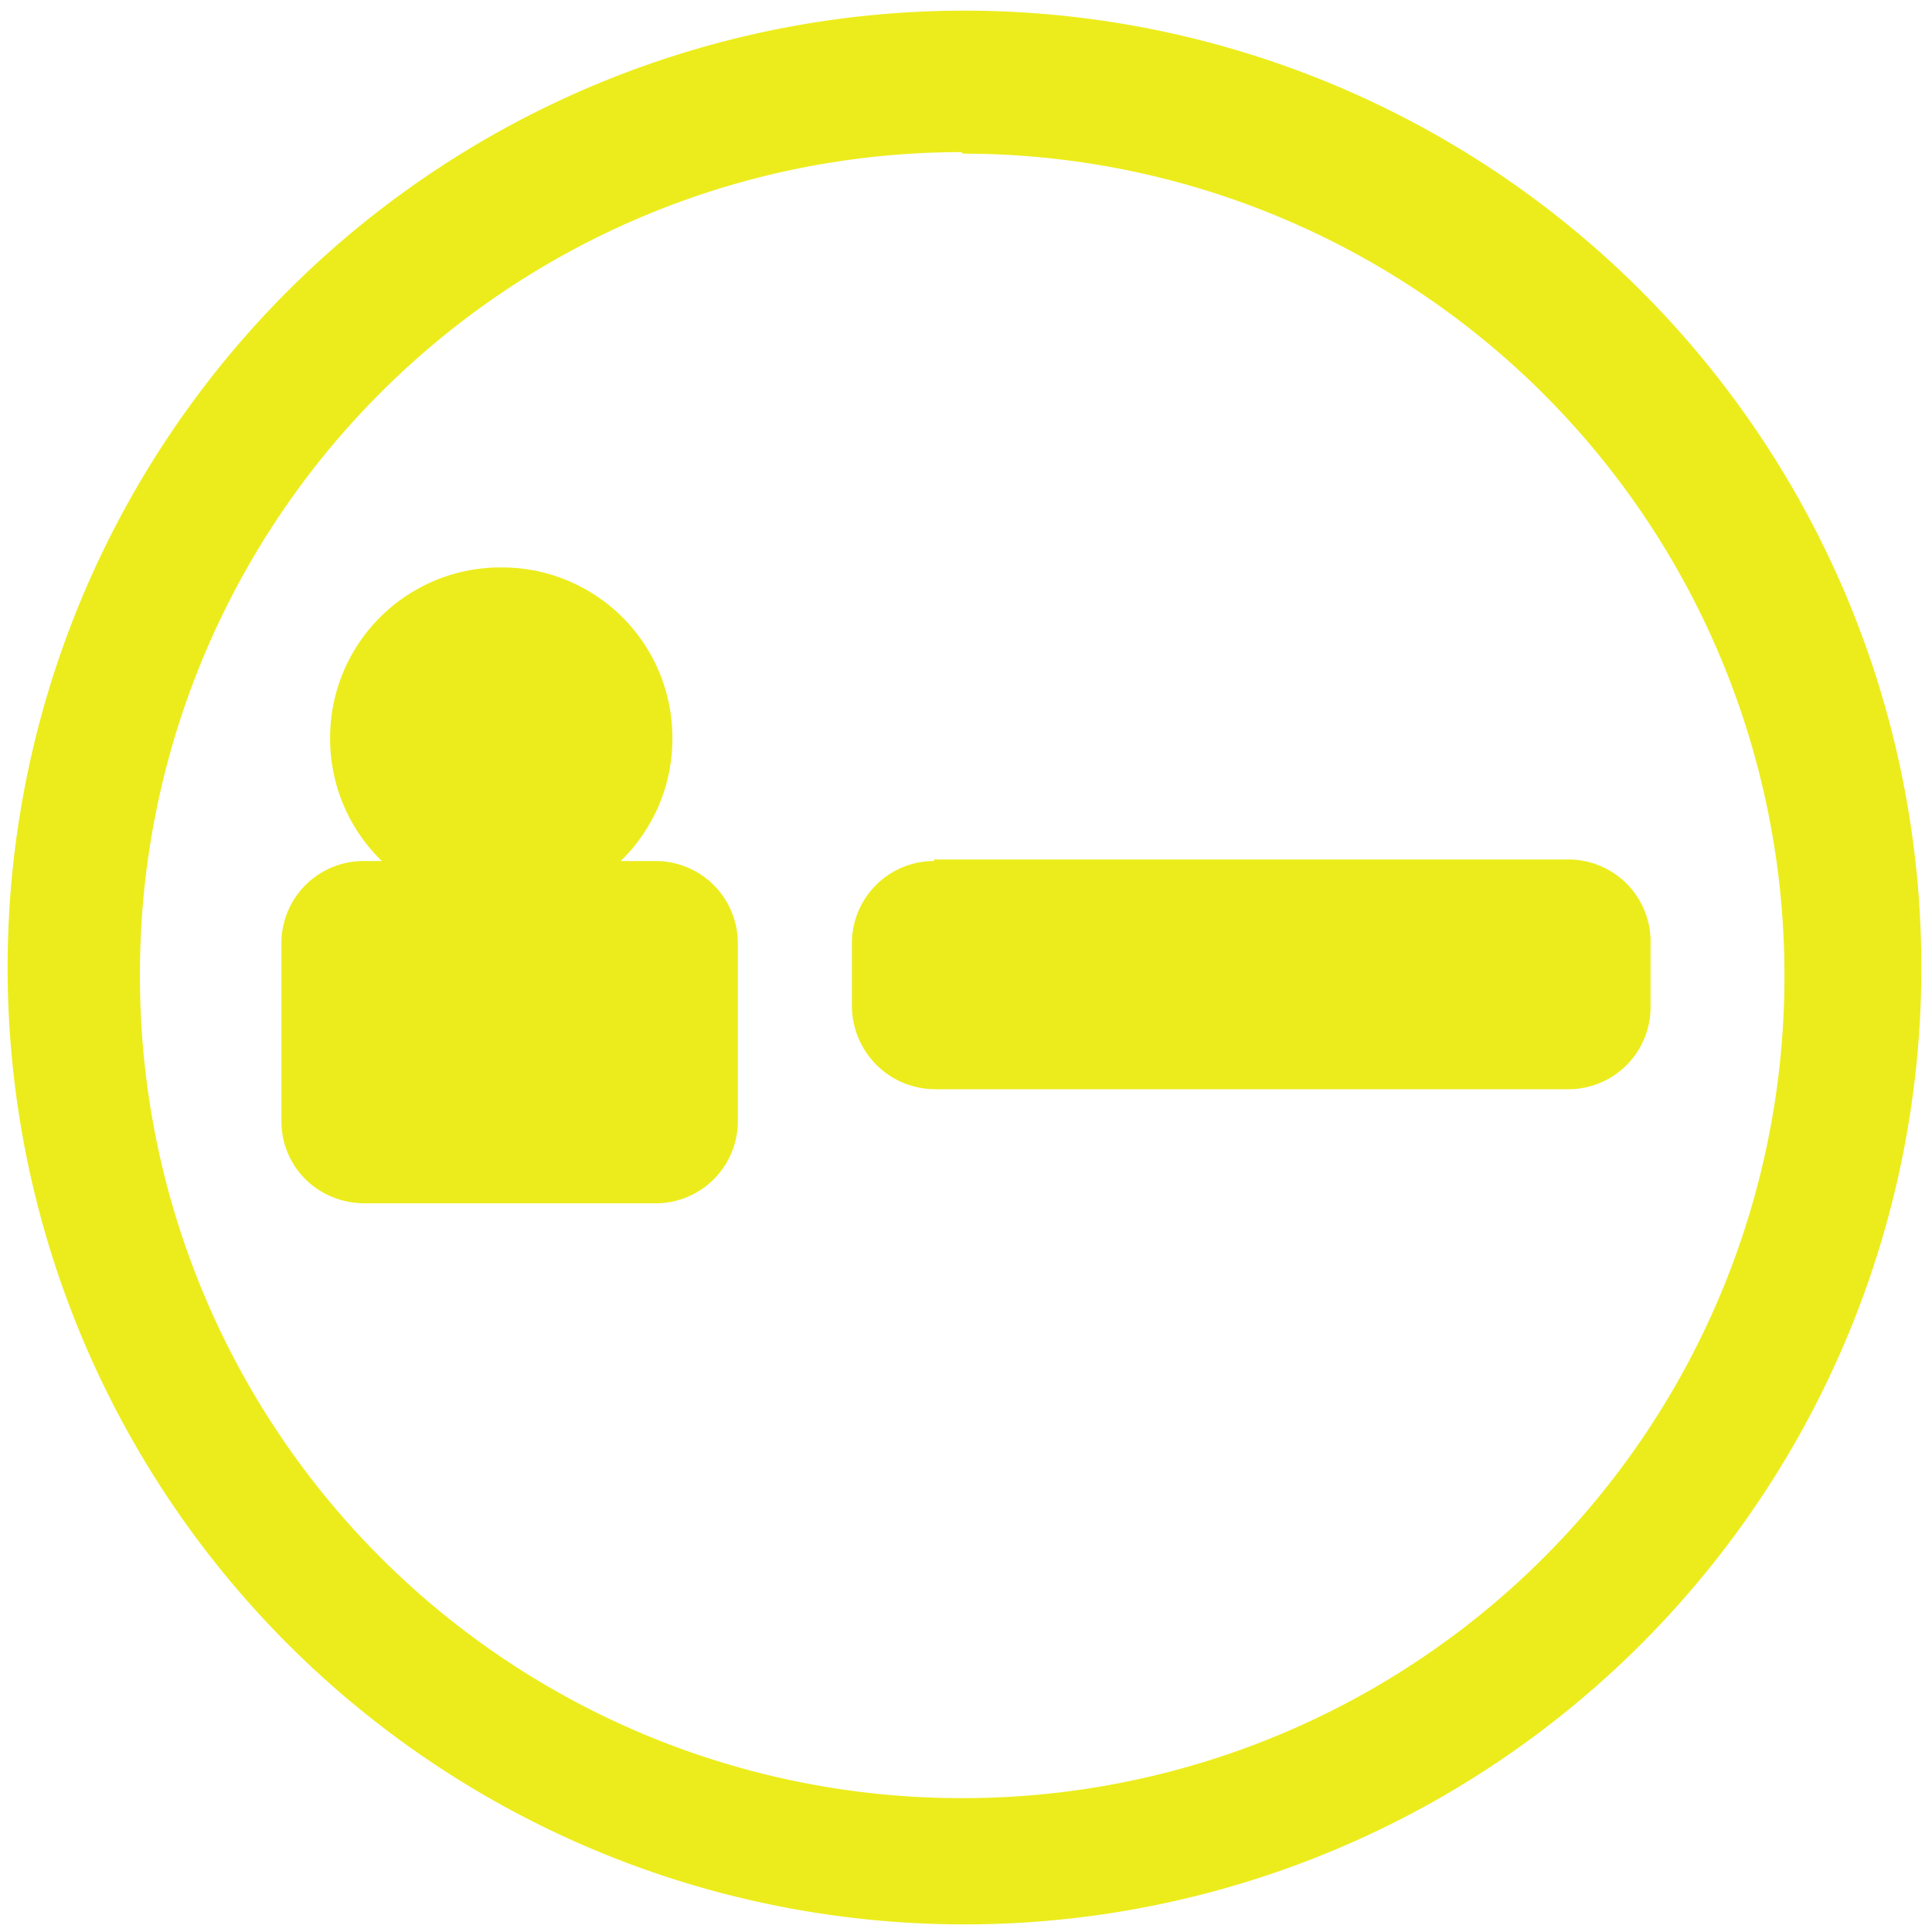<?xml version="1.0" encoding="UTF-8" standalone="no"?>
<svg
   xmlns:dc="http://purl.org/dc/elements/1.1/"
   xmlns:cc="http://creativecommons.org/ns#"
   xmlns:rdf="http://www.w3.org/1999/02/22-rdf-syntax-ns#"
   xmlns:svg="http://www.w3.org/2000/svg"
   xmlns="http://www.w3.org/2000/svg"
   xmlns:sodipodi="http://sodipodi.sourceforge.net/DTD/sodipodi-0.dtd"
   xmlns:inkscape="http://www.inkscape.org/namespaces/inkscape"
   width="48"
   height="48"
   viewBox="0 0 12.7 12.7"
   version="1.1"
   id="svg6"
   sodipodi:docname="cs-login.svg"
   inkscape:version="0.92.4 (5da689c313, 2019-01-14)">
  <defs
     id="defs10" />
  <sodipodi:namedview
     pagecolor="#ffffff"
     bordercolor="#666666"
     borderopacity="1"
     objecttolerance="10"
     gridtolerance="10"
     guidetolerance="10"
     inkscape:pageopacity="0"
     inkscape:pageshadow="2"
     inkscape:window-width="1087"
     inkscape:window-height="480"
     id="namedview8"
     showgrid="false"
     inkscape:zoom="4.9166667"
     inkscape:cx="2.1355932"
     inkscape:cy="24"
     inkscape:window-x="0"
     inkscape:window-y="25"
     inkscape:window-maximized="0"
     inkscape:current-layer="svg6" />
  <path
     d="M 6.34,0.07 A 6.29,6.29 0 0 0 0.05,6.37 6.29,6.29 0 0 0 6.35,12.65 6.29,6.29 0 0 0 12.63,6.36 6.29,6.29 0 0 0 6.34,0.07 Z M 6.33,1.01 a 5.4,5.4 0 0 1 5.4,5.4 5.4,5.4 0 0 1 -5.4,5.41 A 5.4,5.4 0 0 1 0.92,6.42 5.4,5.4 0 0 1 6.32,1 Z M 3.3,3.73 A 1.12,1.12 0 0 0 2.17,4.86 1.12,1.12 0 0 0 2.51,5.66 H 2.4 A 0.54,0.54 0 0 0 1.85,6.21 v 1.16 c 0,0.3 0.24,0.54 0.55,0.54 H 4.3 A 0.54,0.54 0 0 0 4.85,7.36 V 6.2 A 0.54,0.54 0 0 0 4.31,5.66 H 4.08 A 1.12,1.12 0 0 0 4.42,4.86 1.12,1.12 0 0 0 3.3,3.73 Z M 6.14,5.66 A 0.54,0.54 0 0 0 5.6,6.21 v 0.4 c 0,0.3 0.24,0.55 0.55,0.55 H 10.3 A 0.54,0.54 0 0 0 10.85,6.62 V 6.2 A 0.54,0.54 0 0 0 10.3,5.65 H 6.14 Z"
     id="path4"
     inkscape:connector-curvature="0"
     style="fill:#ecec1c" />
</svg>
